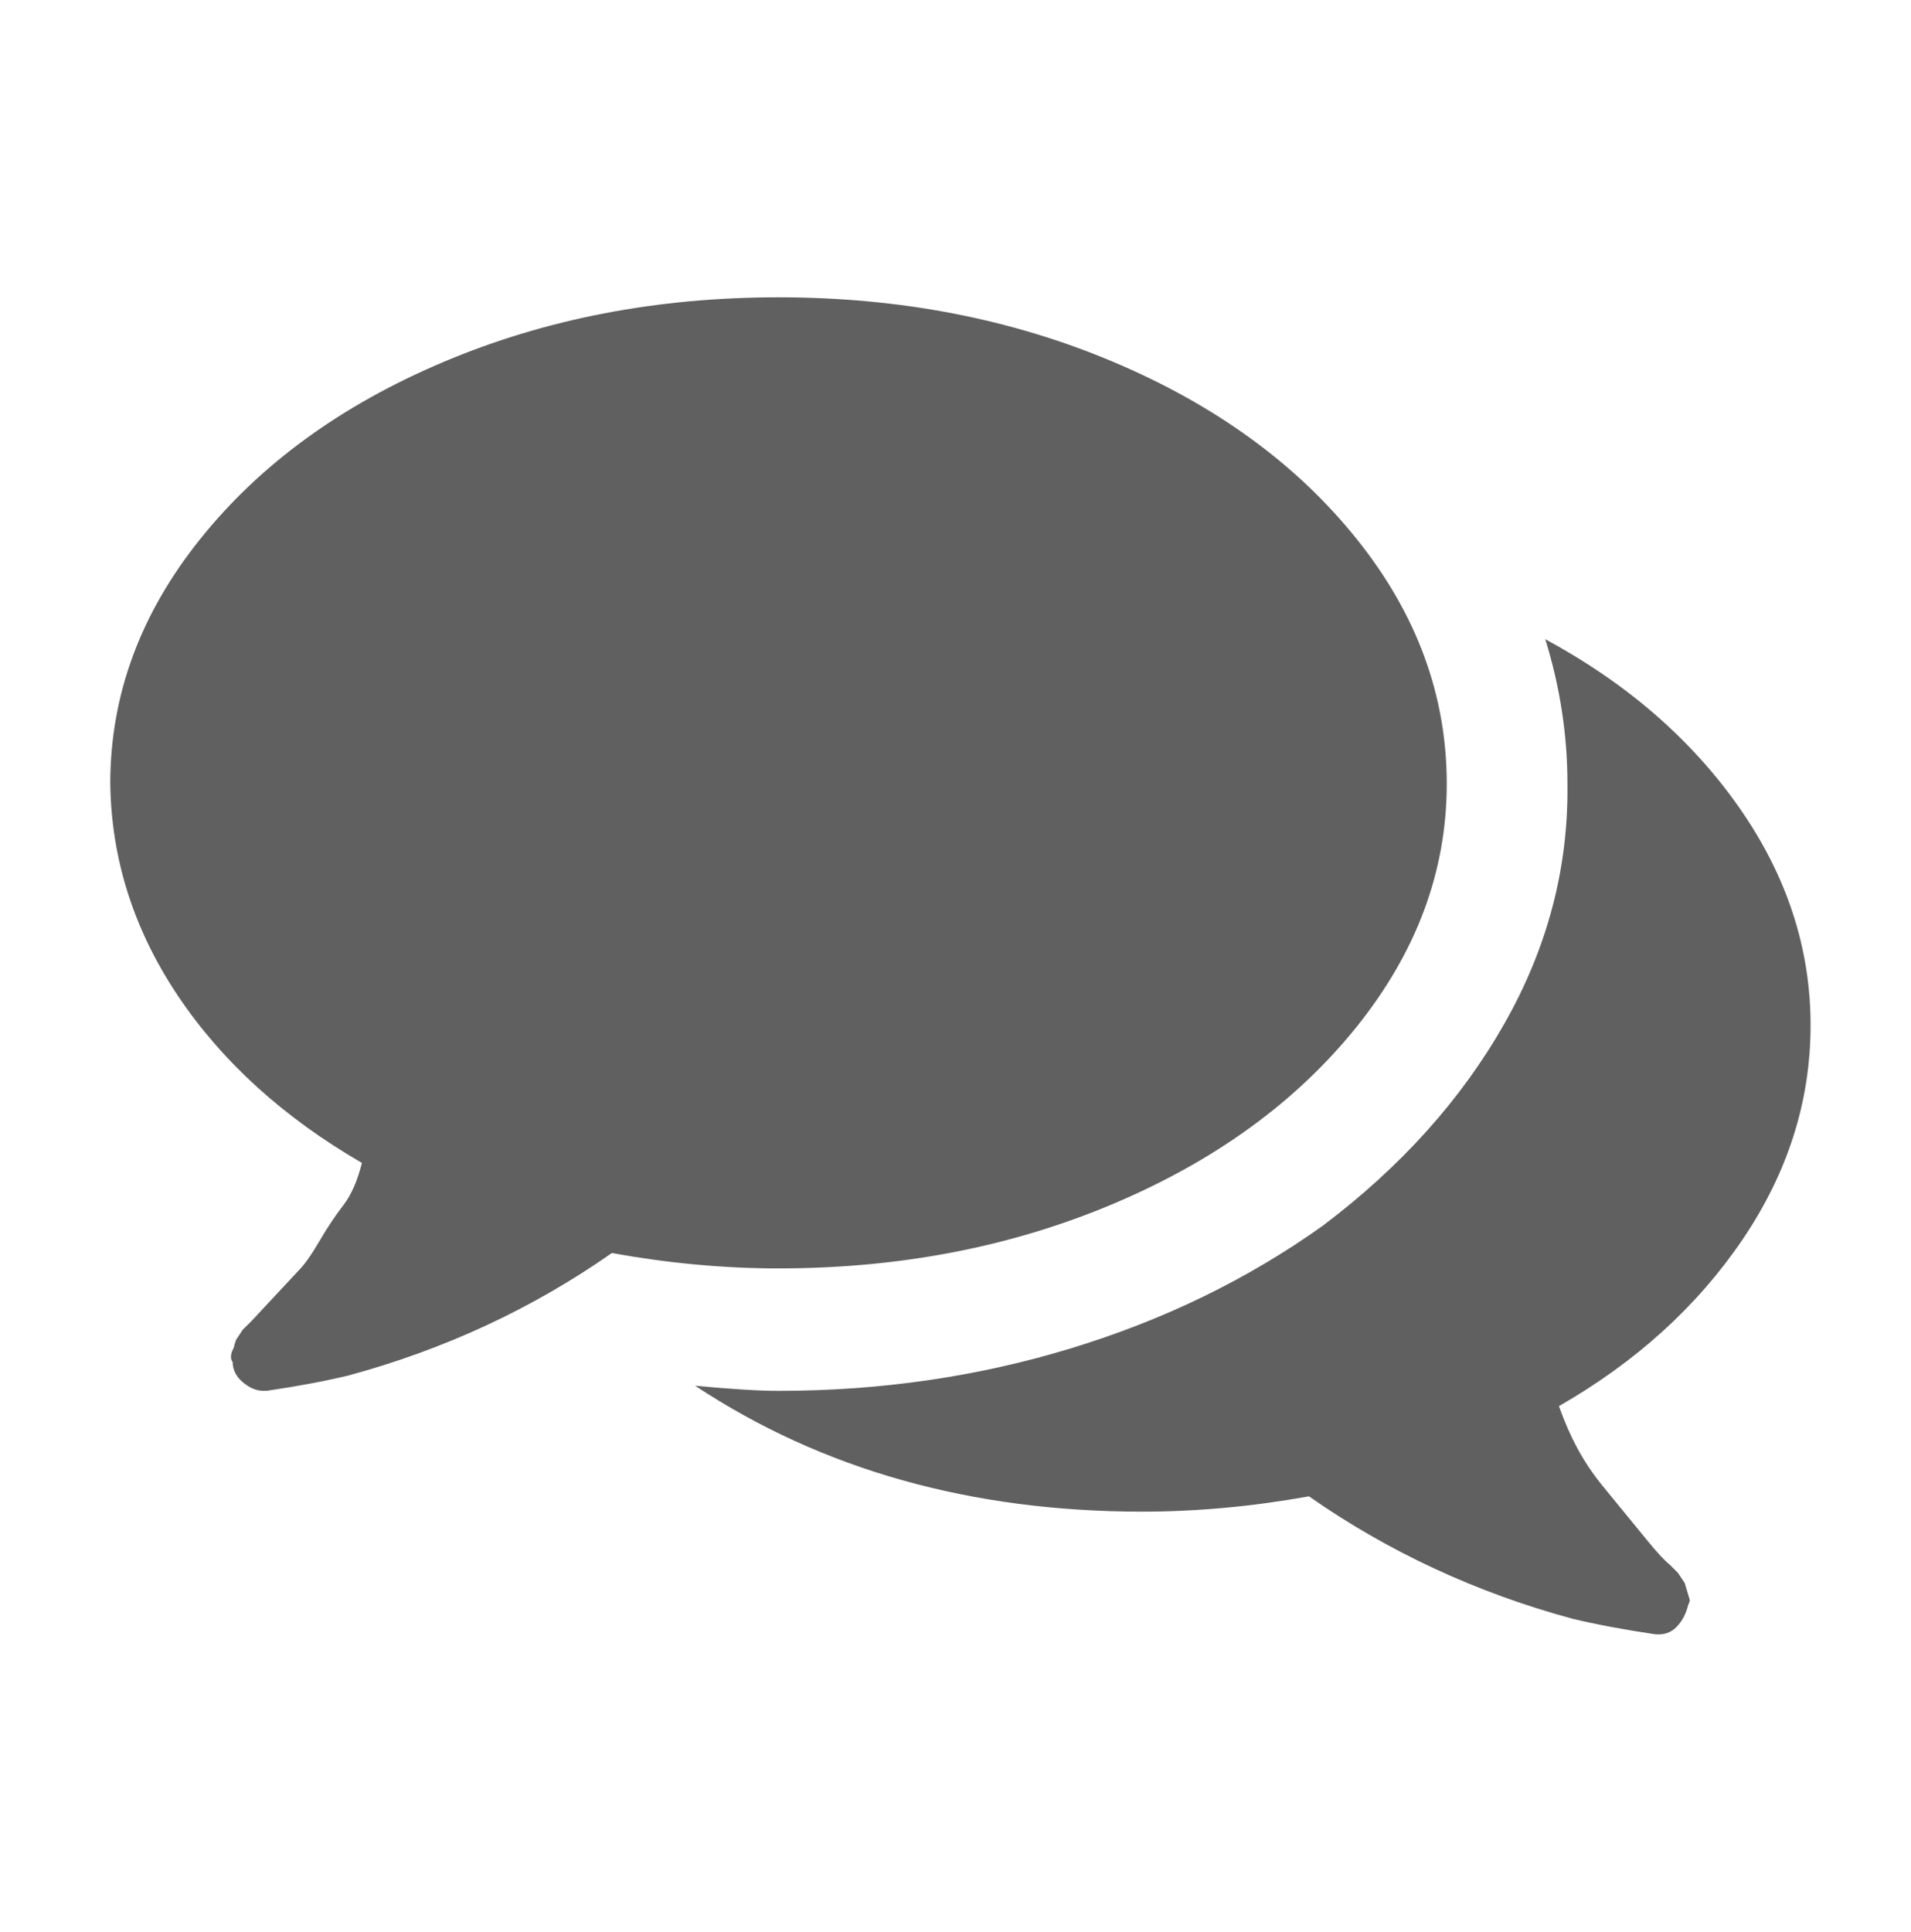 <?xml version="1.0" encoding="utf-8"?>
<!-- Generator: Adobe Illustrator 16.0.0, SVG Export Plug-In . SVG Version: 6.00 Build 0)  -->
<!DOCTYPE svg PUBLIC "-//W3C//DTD SVG 1.1//EN" "http://www.w3.org/Graphics/SVG/1.1/DTD/svg11.dtd">
<svg version="1.1" id="Layer_1" xmlns:x="http://ns.adobe.com/Extensibility/1.0/" xmlns:i="http://ns.adobe.com/AdobeIllustrator/10.0/" xmlns:graph="http://ns.adobe.com/Graphs/1.0/"
	 xmlns="http://www.w3.org/2000/svg" xmlns:xlink="http://www.w3.org/1999/xlink" xmlns:a="http://ns.adobe.com/AdobeSVGViewerExtensions/3.0/"
	 x="0px" y="0px" width="47px" height="47.5px" viewBox="0 0 47 47.5" enable-background="new 0 0 47 47.5" xml:space="preserve">
<g>
	<path fill="#606060" d="M35.582,19.272c0,2.146-0.74,4.14-2.218,5.979c-1.478,1.839-3.472,3.289-5.979,4.349
		c-2.51,1.061-5.256,1.59-8.239,1.59c-1.337,0-2.704-0.126-4.098-0.378c-1.951,1.366-4.112,2.37-6.481,3.012
		c-0.585,0.14-1.256,0.266-2.008,0.376H6.476c-0.167,0-0.335-0.069-0.502-0.209c-0.167-0.14-0.252-0.307-0.252-0.502
		c-0.027-0.027-0.041-0.068-0.041-0.124c0-0.057,0.014-0.112,0.041-0.169c0.029-0.055,0.042-0.097,0.042-0.124l0.042-0.126
		l0.167-0.252L6.1,32.57c0.083-0.083,0.11-0.112,0.083-0.083l1.171-1.256c0.14-0.14,0.306-0.377,0.502-0.712
		c0.194-0.333,0.39-0.626,0.585-0.878c0.194-0.25,0.349-0.599,0.46-1.045c-1.923-1.114-3.429-2.48-4.517-4.097
		c-1.087-1.619-1.646-3.361-1.672-5.228c0-2.175,0.739-4.183,2.217-6.022c1.477-1.841,3.47-3.289,5.979-4.349
		c2.508-1.06,5.254-1.589,8.237-1.589s5.729,0.529,8.239,1.589c2.508,1.06,4.502,2.508,5.979,4.349
		C34.842,15.09,35.582,17.098,35.582,19.272z M44.53,25.209c0,1.868-0.558,3.625-1.673,5.271c-1.116,1.645-2.62,3.01-4.516,4.097
		c0.139,0.392,0.293,0.74,0.459,1.047c0.167,0.306,0.362,0.599,0.586,0.878l1.129,1.38c0.251,0.307,0.433,0.502,0.543,0.585
		l0.21,0.21l0.167,0.25l0.125,0.419c0,0.027-0.014,0.069-0.041,0.125c-0.056,0.224-0.154,0.404-0.294,0.543
		c-0.14,0.14-0.319,0.196-0.543,0.169c-0.752-0.112-1.423-0.238-2.008-0.378c-2.368-0.642-4.529-1.646-6.481-3.01
		c-1.394,0.25-2.76,0.376-4.098,0.376c-4.209,0-7.876-1.031-10.999-3.096c0.892,0.085,1.576,0.126,2.049,0.126
		c2.51,0,4.907-0.349,7.192-1.045c2.287-0.697,4.35-1.699,6.191-3.012c1.922-1.448,3.413-3.106,4.473-4.976
		c1.061-1.868,1.576-3.833,1.549-5.896c0-1.2-0.182-2.384-0.545-3.555c2.008,1.087,3.598,2.467,4.769,4.14
		S44.53,23.313,44.53,25.209z"/>
</g>
</svg>
